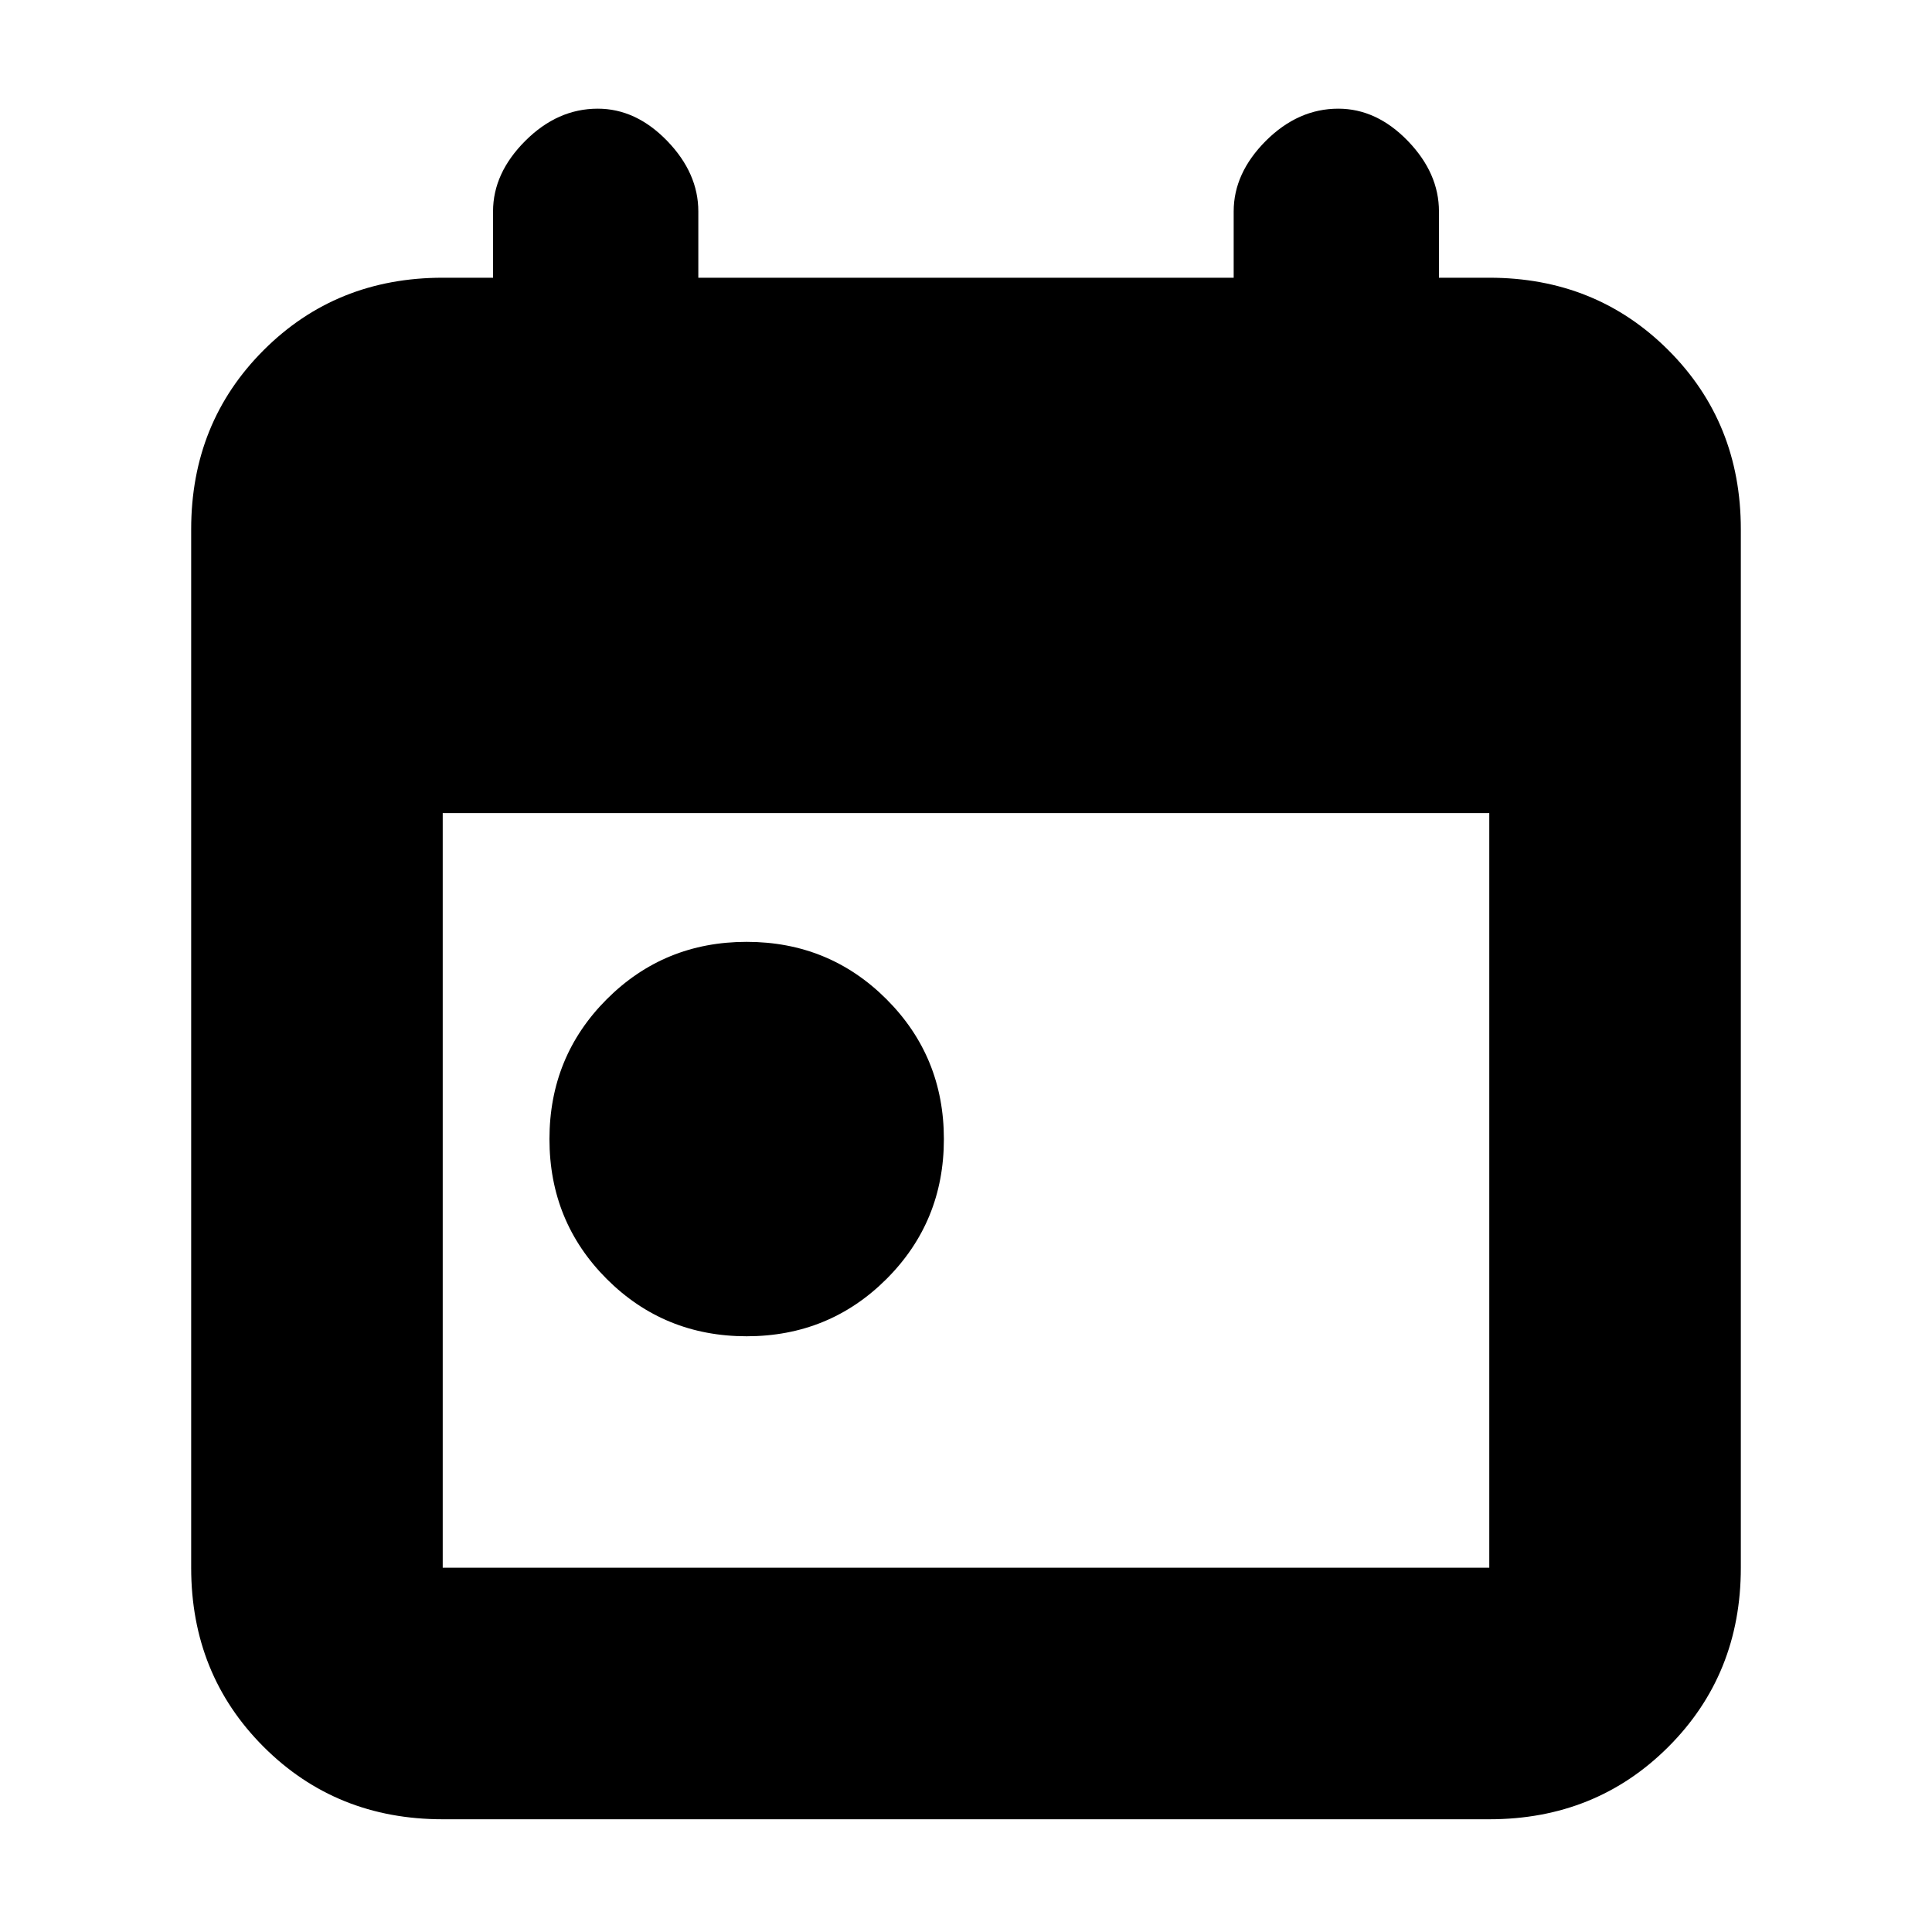 <svg xmlns="http://www.w3.org/2000/svg" height="20" width="20"><path d="M7.729 13.833q-.854 0-1.448-.593-.593-.594-.593-1.448t.593-1.448q.594-.594 1.448-.594t1.448.594q.594.594.594 1.448t-.594 1.448q-.594.593-1.448.593Zm-3.146 5q-1.104 0-1.854-.75t-.75-1.854V5.479q0-1.104.75-1.854t1.854-.75h.521v-.687q0-.396.334-.73.333-.333.75-.333.395 0 .718.333.323.334.323.73v.687h5.542v-.687q0-.396.333-.73.334-.333.75-.333.396 0 .719.333.323.334.323.73v.687h.521q1.104 0 1.854.75t.75 1.854v10.75q0 1.104-.75 1.854t-1.854.75Zm0-2.604h10.834V8.417H4.583v7.812Z"/></svg>